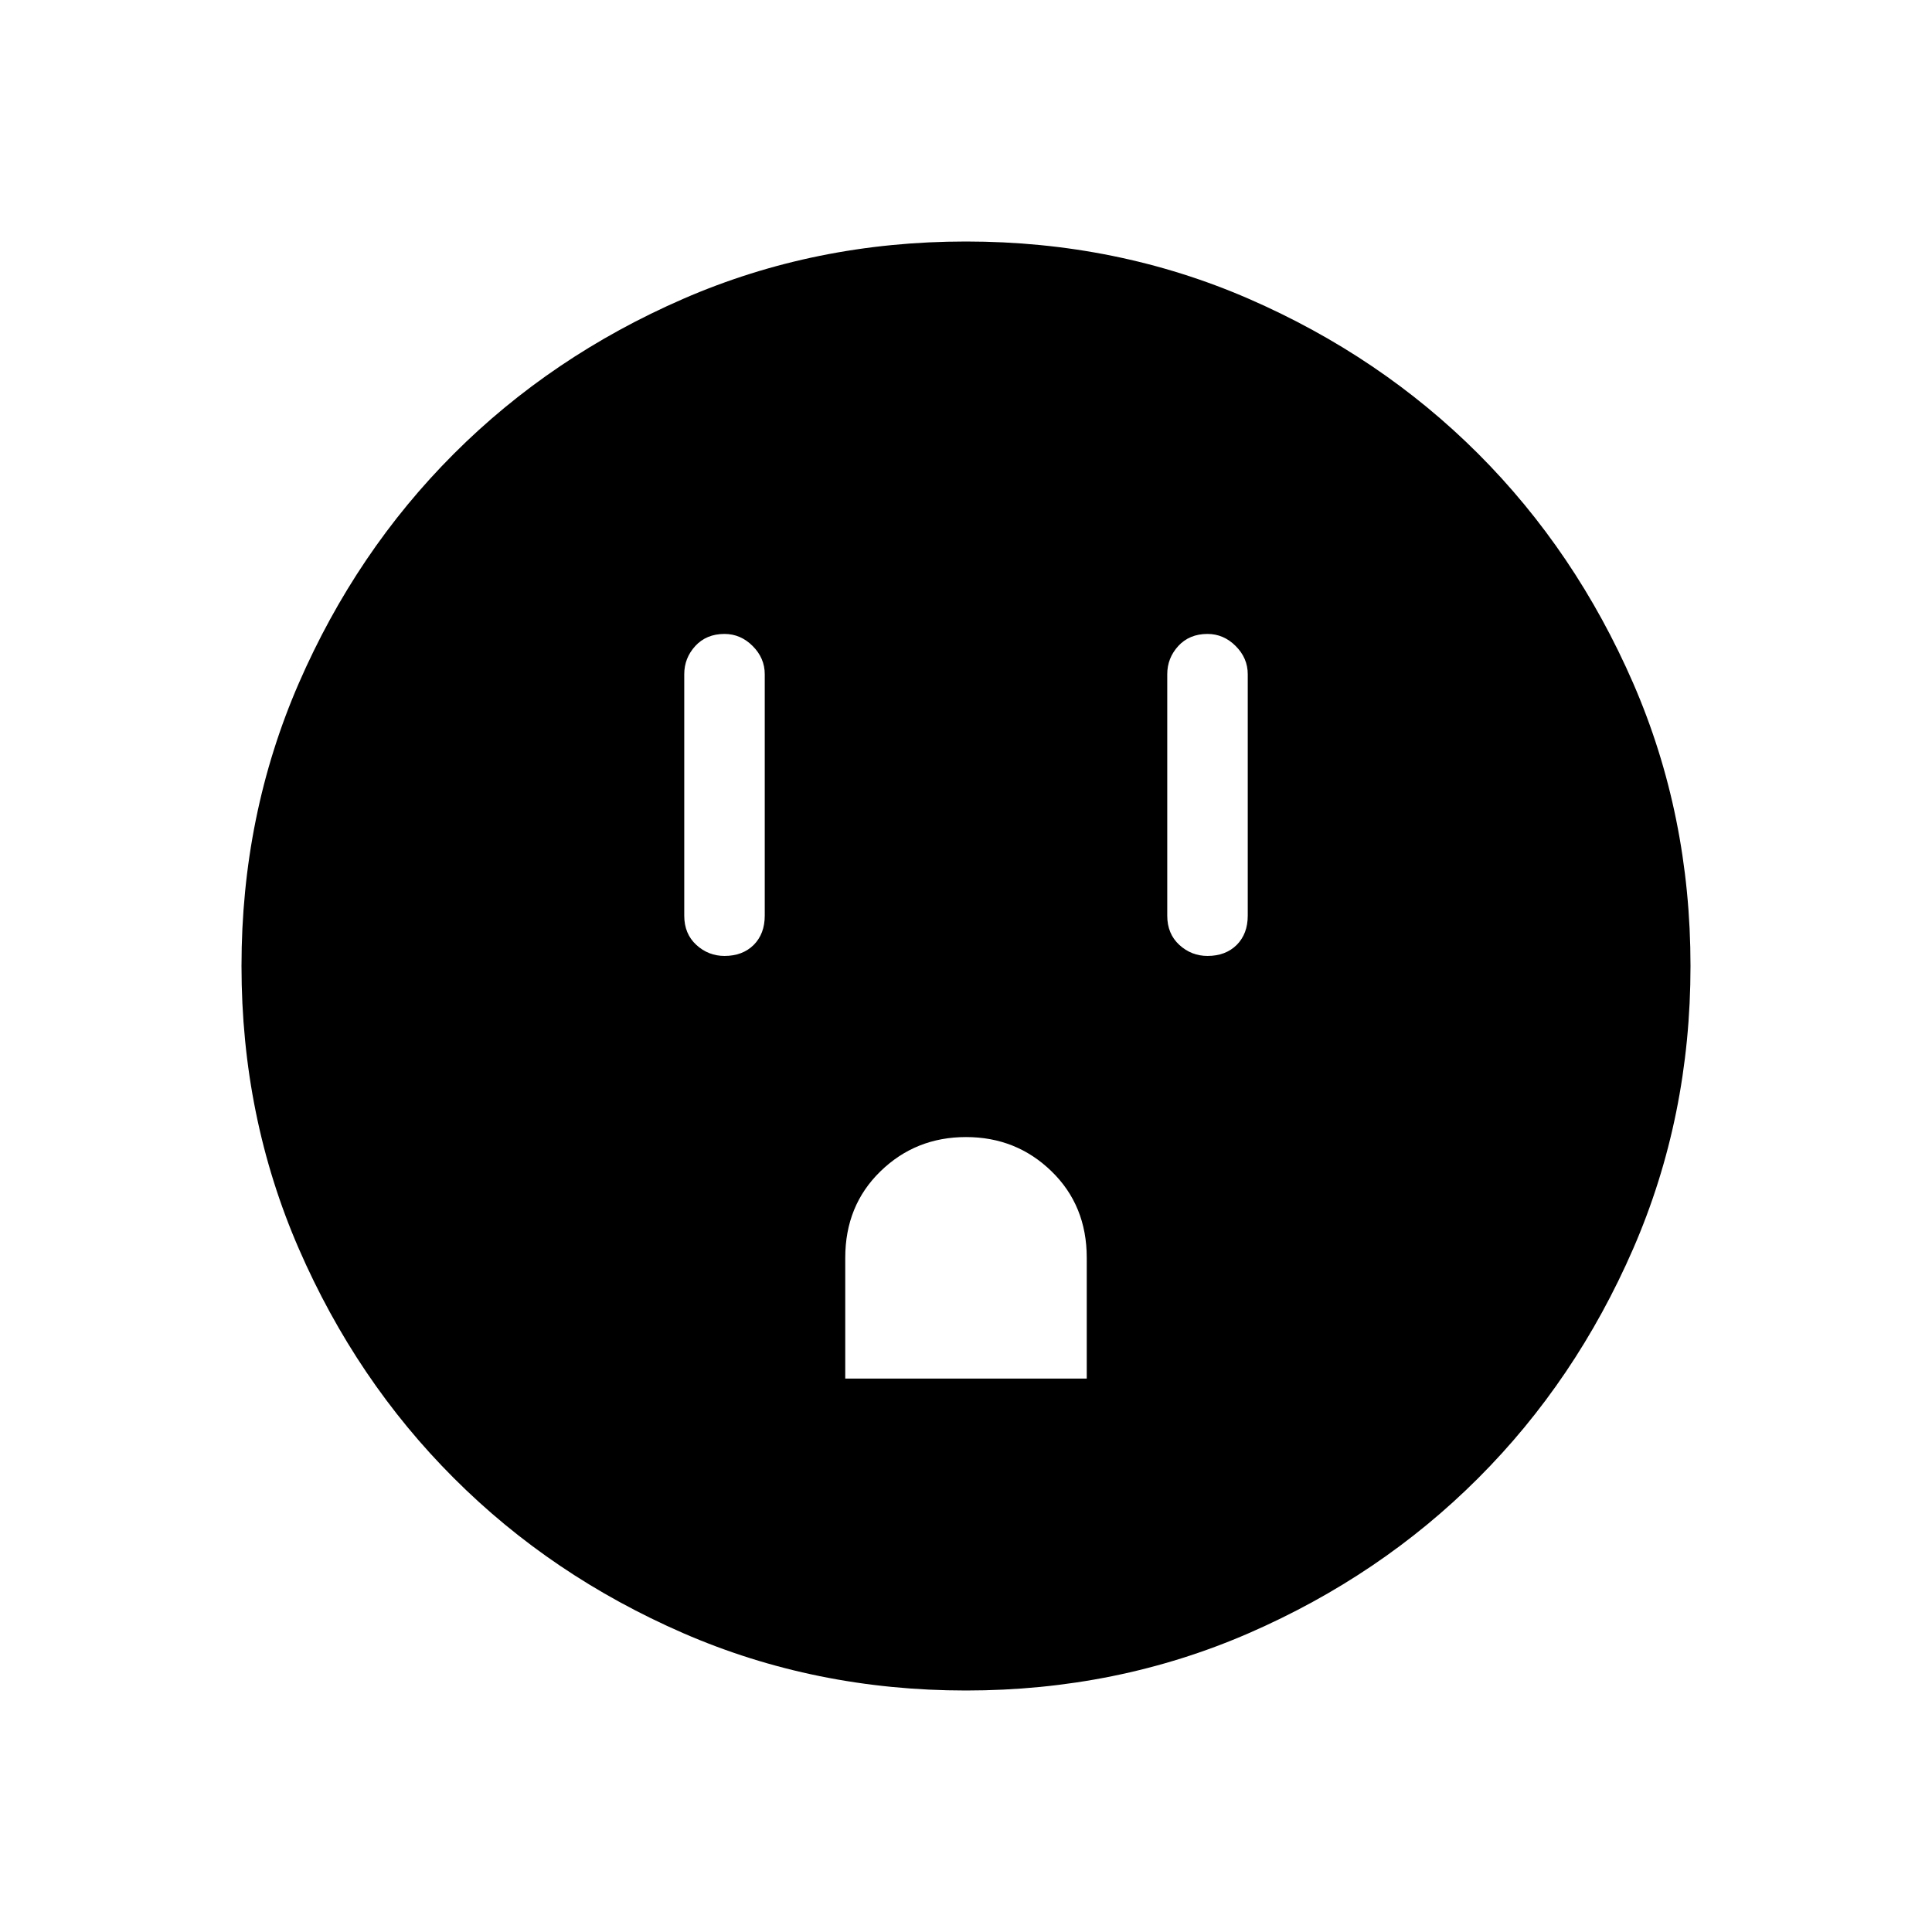 <svg xmlns="http://www.w3.org/2000/svg" height="24" width="24"><path d="M9 11.875Q9.225 11.875 9.363 11.738Q9.5 11.6 9.5 11.375V8.375Q9.5 8.175 9.35 8.025Q9.2 7.875 9 7.875Q8.775 7.875 8.637 8.025Q8.5 8.175 8.5 8.375V11.375Q8.5 11.6 8.65 11.738Q8.8 11.875 9 11.875ZM15 11.875Q15.225 11.875 15.363 11.738Q15.5 11.6 15.5 11.375V8.375Q15.5 8.175 15.35 8.025Q15.2 7.875 15 7.875Q14.775 7.875 14.637 8.025Q14.5 8.175 14.5 8.375V11.375Q14.5 11.6 14.65 11.738Q14.8 11.875 15 11.875ZM10.5 17.125H13.5V15.625Q13.5 14.975 13.062 14.55Q12.625 14.125 12 14.125Q11.375 14.125 10.938 14.55Q10.5 14.975 10.5 15.625ZM12 21Q10.125 21 8.488 20.288Q6.85 19.575 5.638 18.362Q4.425 17.15 3.712 15.512Q3 13.875 3 12Q3 10.125 3.712 8.487Q4.425 6.85 5.638 5.637Q6.85 4.425 8.488 3.712Q10.125 3 12 3Q13.875 3 15.513 3.712Q17.15 4.425 18.363 5.637Q19.575 6.85 20.288 8.487Q21 10.125 21 12Q21 13.875 20.288 15.512Q19.575 17.15 18.363 18.362Q17.15 19.575 15.513 20.288Q13.875 21 12 21Z"/></svg>